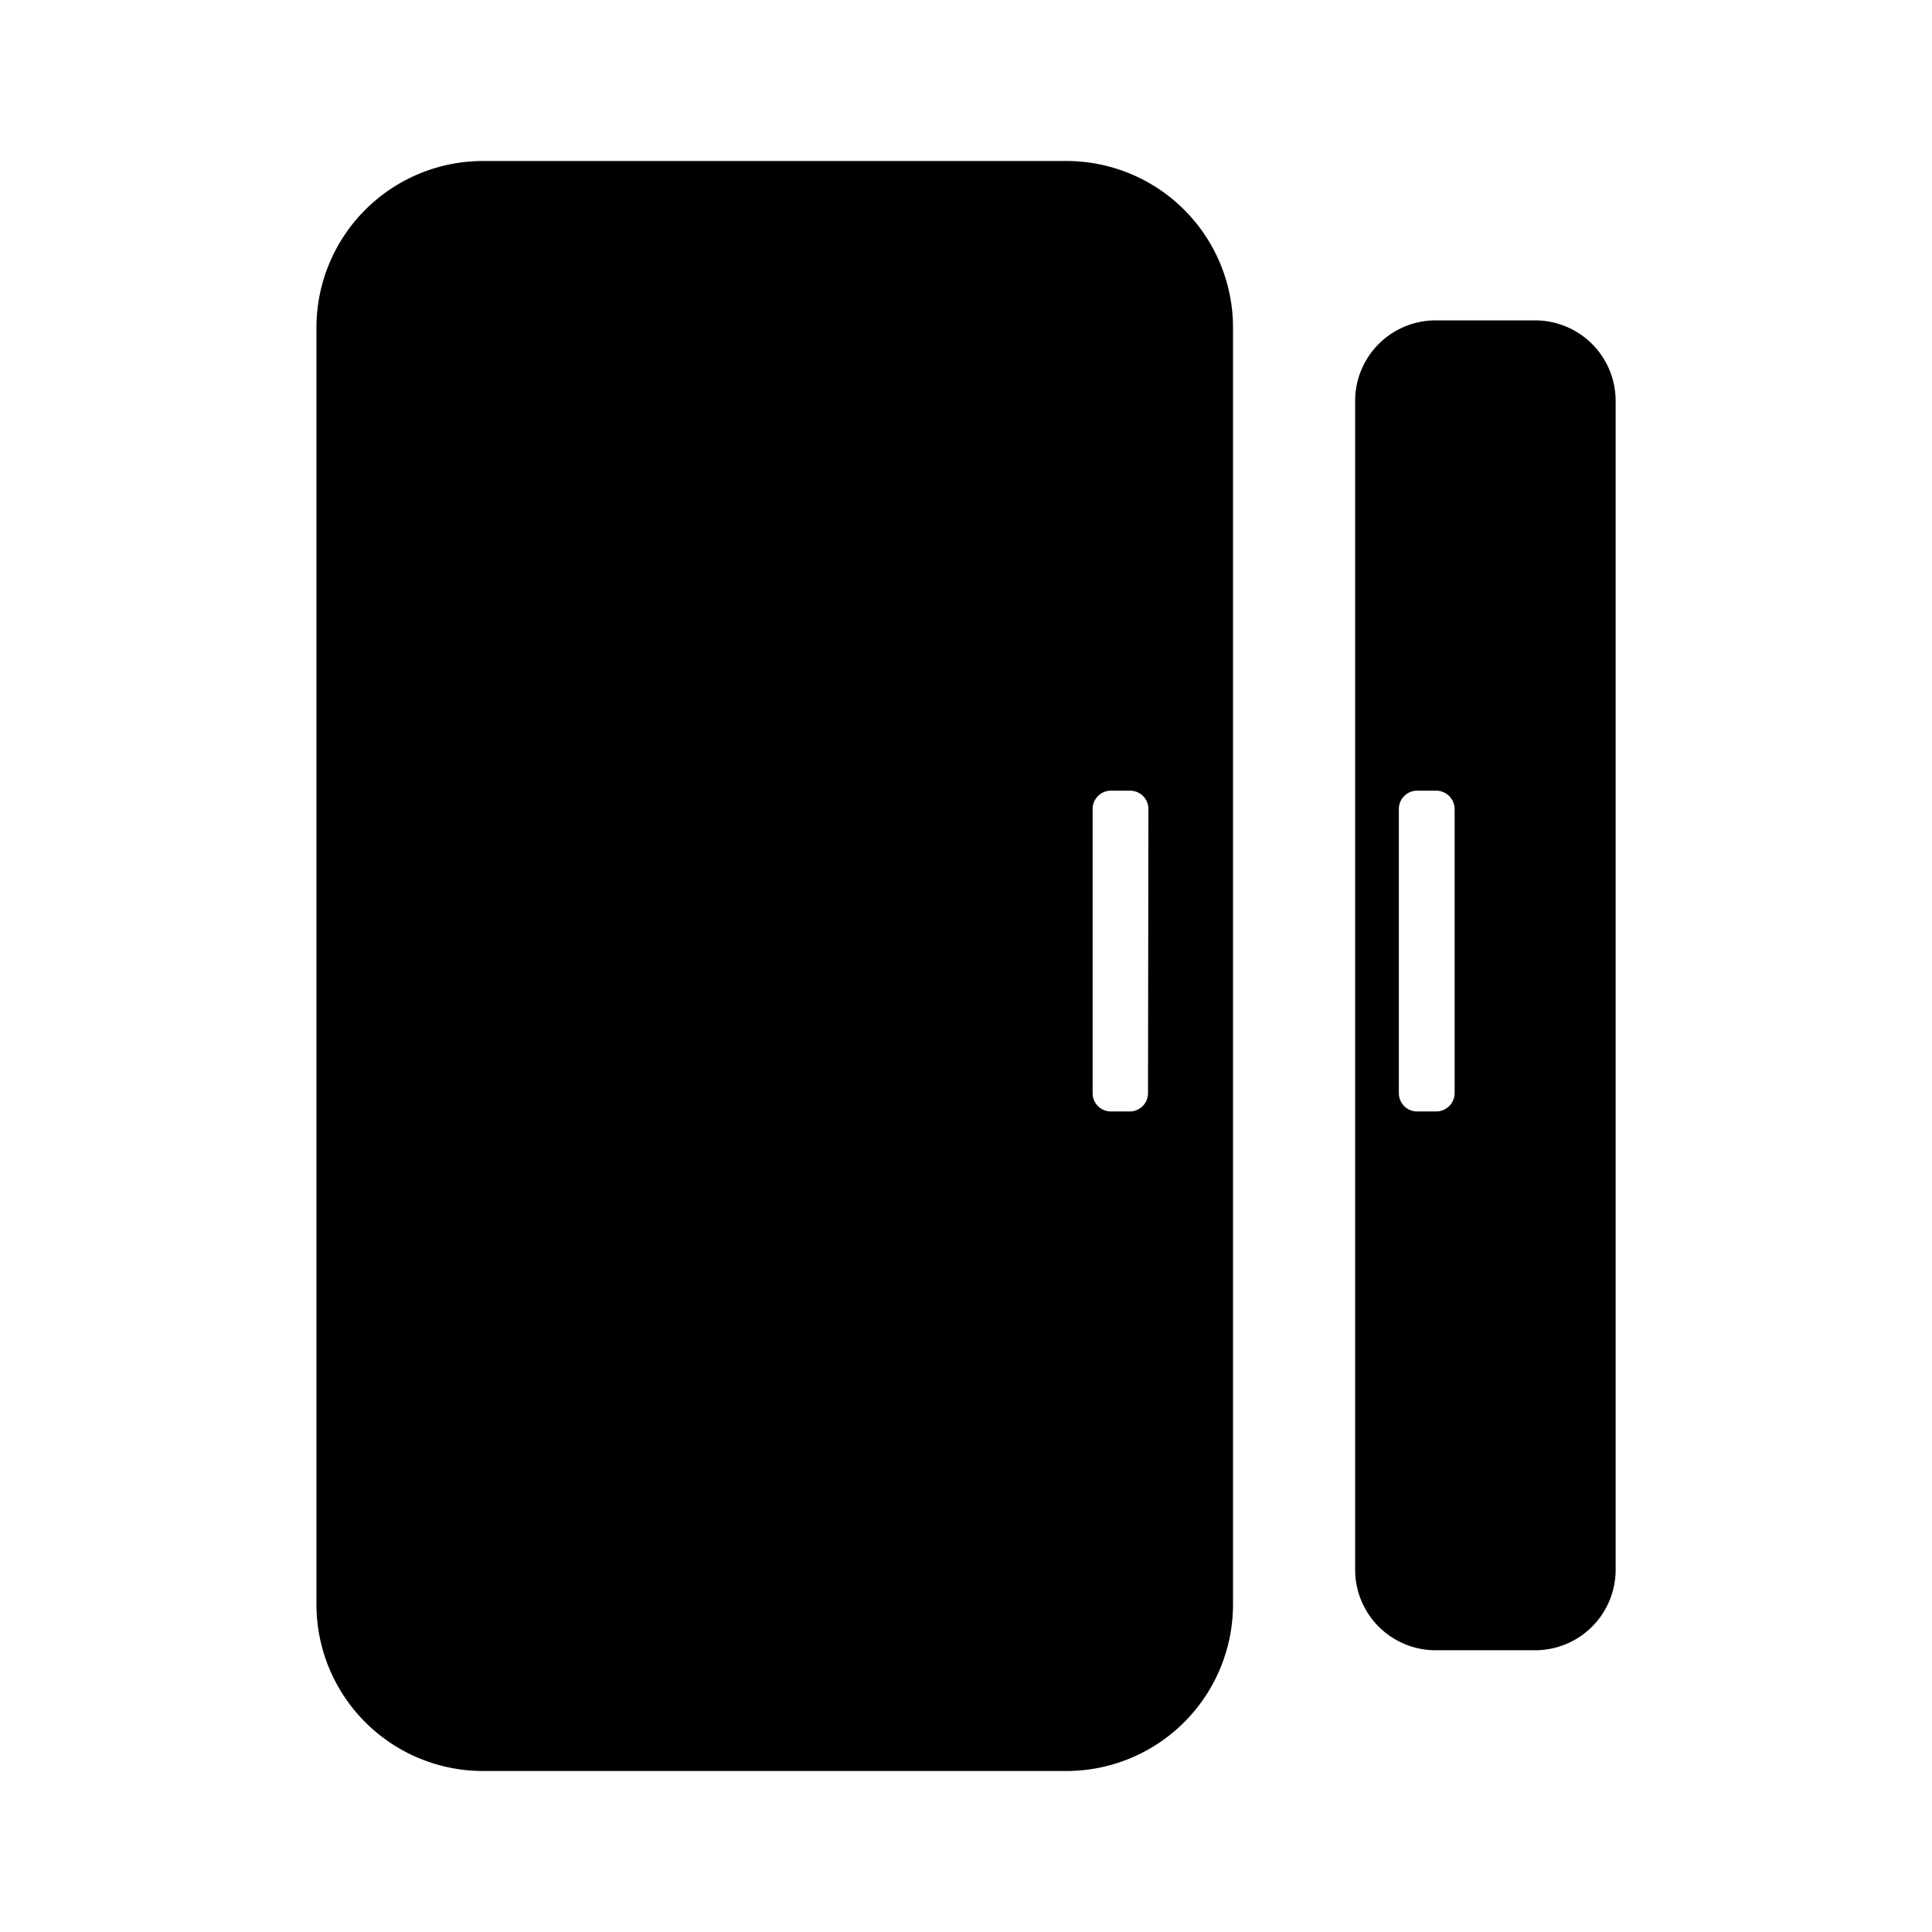 <svg xmlns="http://www.w3.org/2000/svg" xmlns:xlink="http://www.w3.org/1999/xlink" width="24" height="24" viewBox="0 0 24 24"><path fill="currentColor" d="M19.07 3.98h-1.236a1 1 0 0 0-1 1V19.5a1 1 0 0 0 1 1h1.236a1 1 0 0 0 1-1V4.979a1 1 0 0 0-1-.999m-1 9.6a.23.23 0 0 1-.228.227h-.238a.227.227 0 0 1-.227-.227v-3.531a.227.227 0 0 1 .227-.227h.238a.23.23 0 0 1 .228.227zM13.254 2H5.993a2.07 2.07 0 0 0-2.062 2.063v15.874A2.07 2.07 0 0 0 5.993 22h7.261a2.07 2.07 0 0 0 2.063-2.063V4.063A2.07 2.07 0 0 0 13.254 2m1.007 11.58a.227.227 0 0 1-.227.227H13.8a.227.227 0 0 1-.227-.227v-3.531a.227.227 0 0 1 .227-.227h.239a.227.227 0 0 1 .227.227z"/></svg>